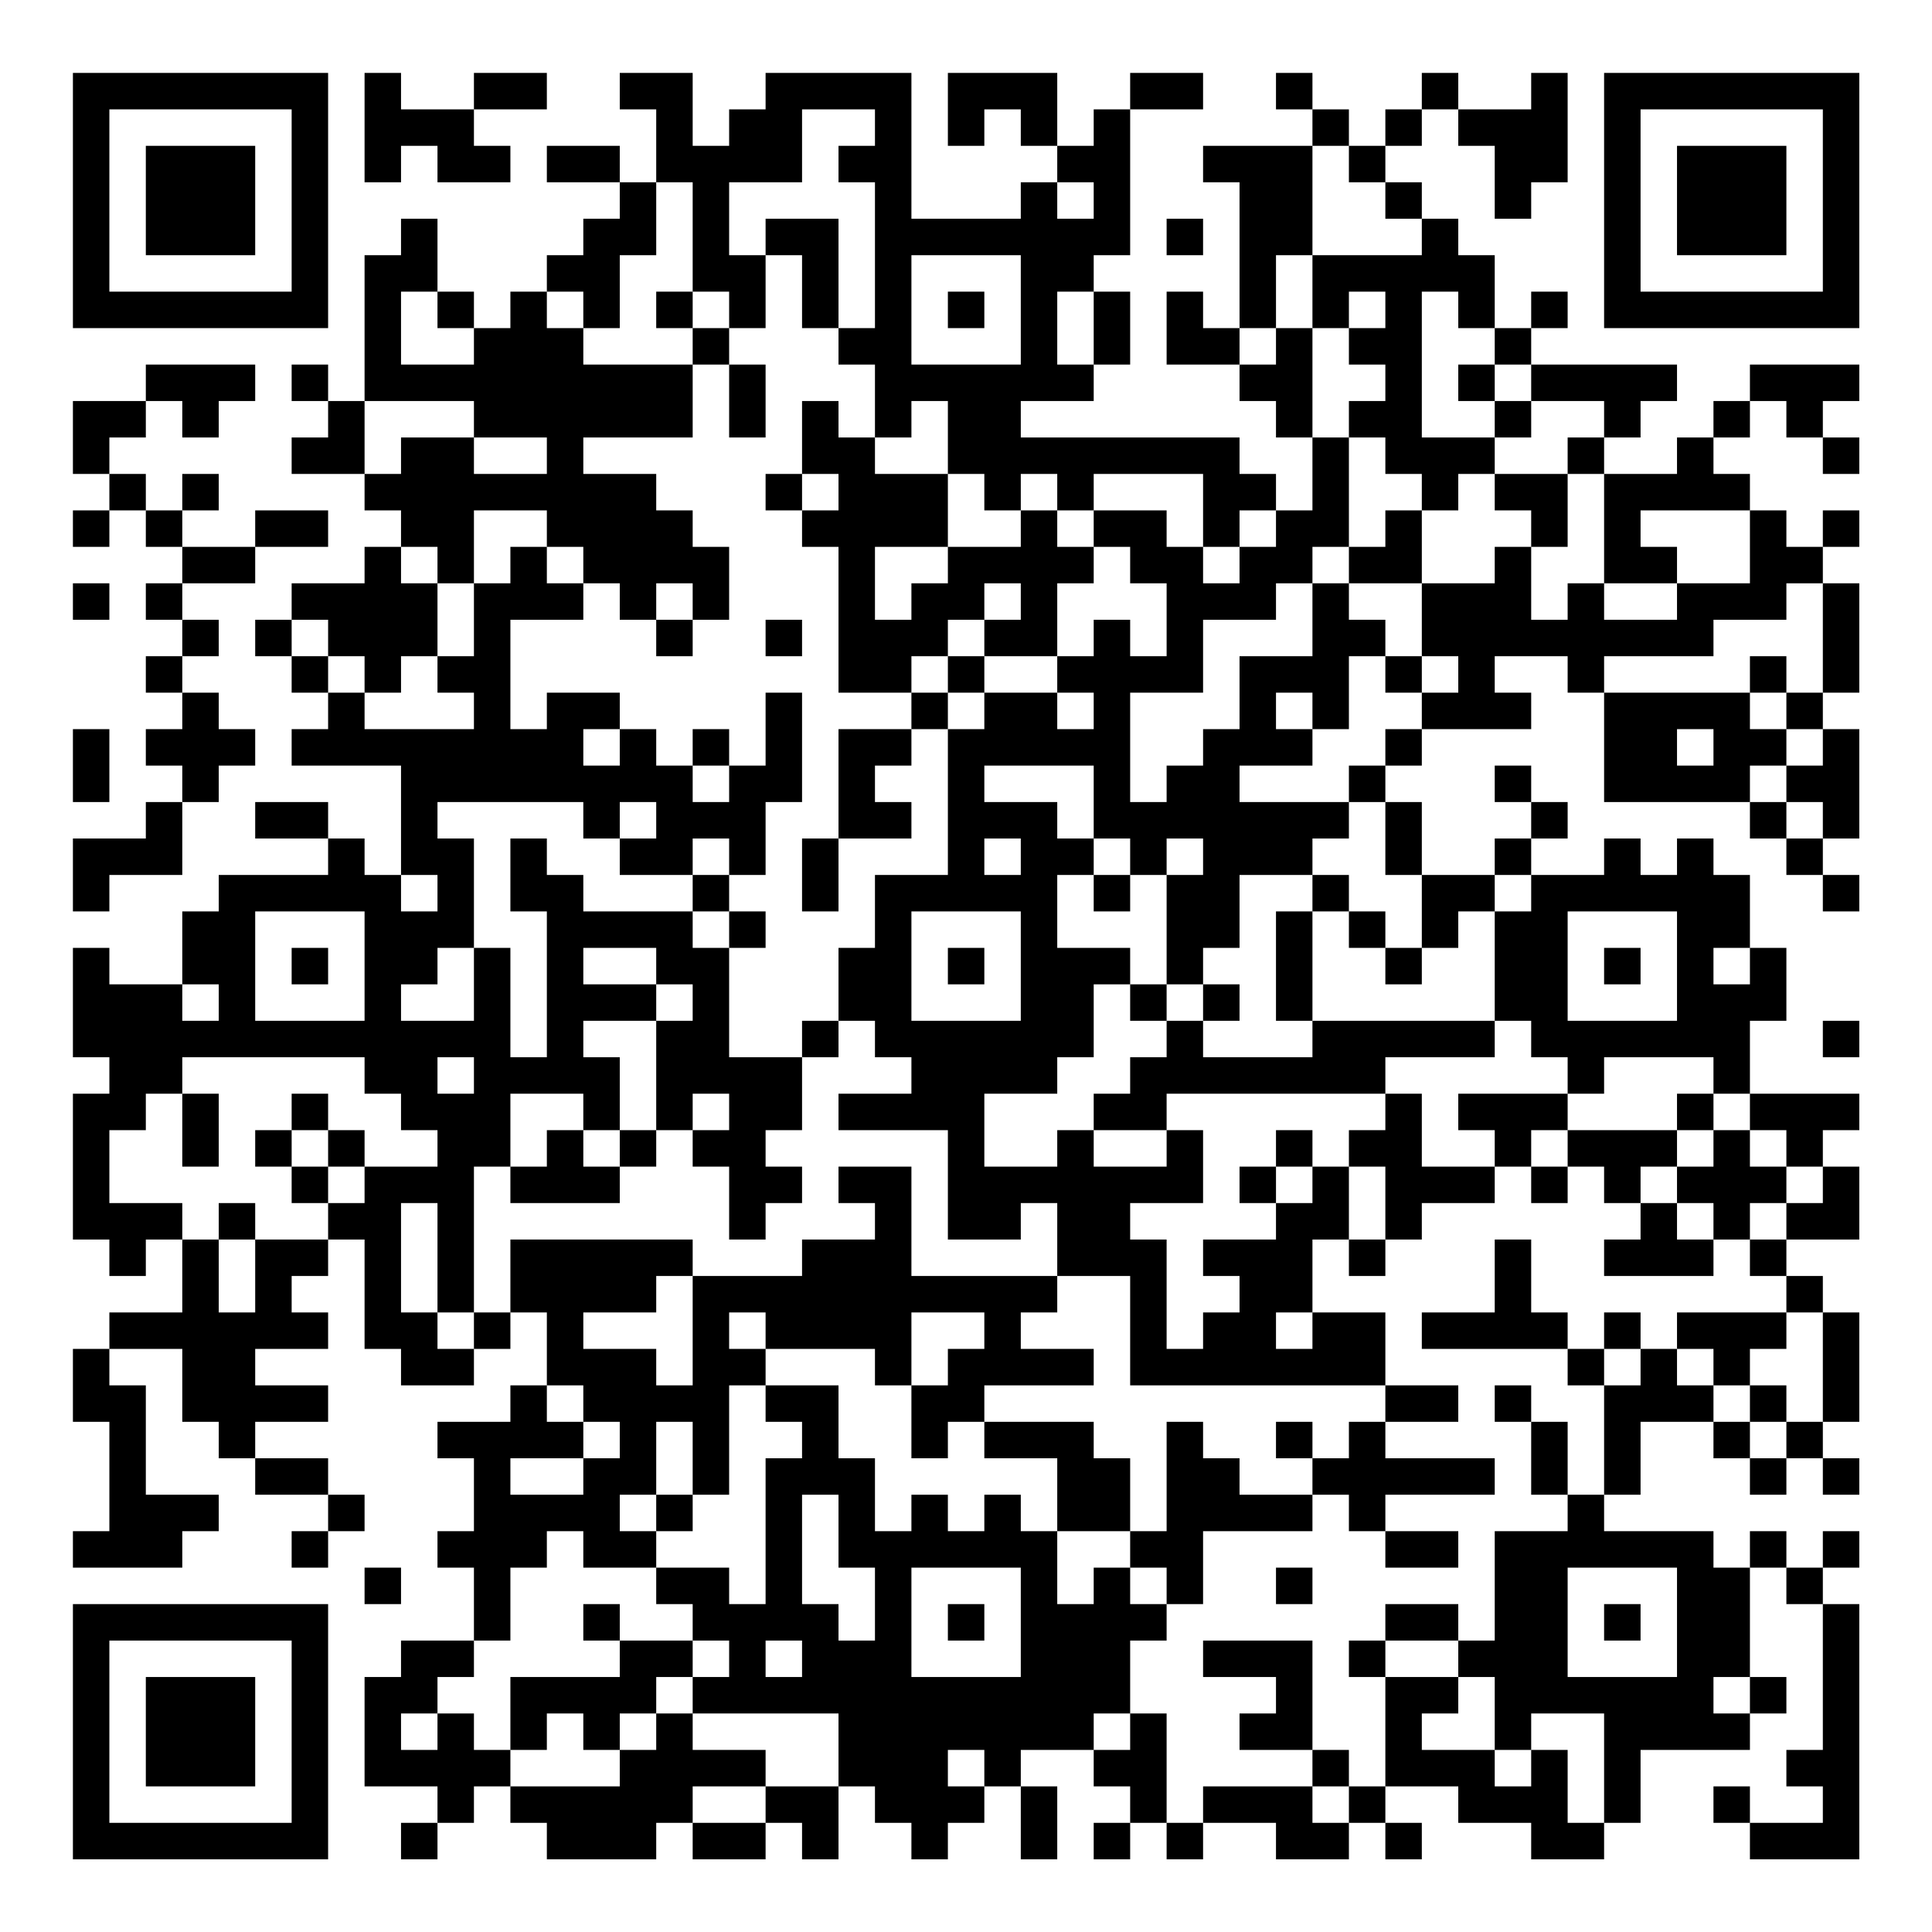 <?xml version="1.0" encoding="UTF-8"?>
<svg xmlns="http://www.w3.org/2000/svg" version="1.1" width="200" height="200" viewBox="0 0 200 200"><rect x="0" y="0" width="200" height="200" fill="#ffffff"/><g transform="scale(3.774)"><g transform="translate(2,2)"><path fill-rule="evenodd" d="M8 0L8 3L9 3L9 2L10 2L10 3L12 3L12 2L11 2L11 1L13 1L13 0L11 0L11 1L9 1L9 0ZM15 0L15 1L16 1L16 3L15 3L15 2L13 2L13 3L15 3L15 4L14 4L14 5L13 5L13 6L12 6L12 7L11 7L11 6L10 6L10 4L9 4L9 5L8 5L8 9L7 9L7 8L6 8L6 9L7 9L7 10L6 10L6 11L8 11L8 12L9 12L9 13L8 13L8 14L6 14L6 15L5 15L5 16L6 16L6 17L7 17L7 18L6 18L6 19L9 19L9 22L8 22L8 21L7 21L7 20L5 20L5 21L7 21L7 22L4 22L4 23L3 23L3 25L1 25L1 24L0 24L0 27L1 27L1 28L0 28L0 32L1 32L1 33L2 33L2 32L3 32L3 34L1 34L1 35L0 35L0 37L1 37L1 40L0 40L0 41L3 41L3 40L4 40L4 39L2 39L2 36L1 36L1 35L3 35L3 37L4 37L4 38L5 38L5 39L7 39L7 40L6 40L6 41L7 41L7 40L8 40L8 39L7 39L7 38L5 38L5 37L7 37L7 36L5 36L5 35L7 35L7 34L6 34L6 33L7 33L7 32L8 32L8 35L9 35L9 36L11 36L11 35L12 35L12 34L13 34L13 36L12 36L12 37L10 37L10 38L11 38L11 40L10 40L10 41L11 41L11 43L9 43L9 44L8 44L8 47L10 47L10 48L9 48L9 49L10 49L10 48L11 48L11 47L12 47L12 48L13 48L13 49L16 49L16 48L17 48L17 49L19 49L19 48L20 48L20 49L21 49L21 47L22 47L22 48L23 48L23 49L24 49L24 48L25 48L25 47L26 47L26 49L27 49L27 47L26 47L26 46L28 46L28 47L29 47L29 48L28 48L28 49L29 49L29 48L30 48L30 49L31 49L31 48L33 48L33 49L35 49L35 48L36 48L36 49L37 49L37 48L36 48L36 47L38 47L38 48L40 48L40 49L42 49L42 48L43 48L43 46L46 46L46 45L47 45L47 44L46 44L46 41L47 41L47 42L48 42L48 46L47 46L47 47L48 47L48 48L46 48L46 47L45 47L45 48L46 48L46 49L49 49L49 42L48 42L48 41L49 41L49 40L48 40L48 41L47 41L47 40L46 40L46 41L45 41L45 40L42 40L42 39L43 39L43 37L45 37L45 38L46 38L46 39L47 39L47 38L48 38L48 39L49 39L49 38L48 38L48 37L49 37L49 34L48 34L48 33L47 33L47 32L49 32L49 30L48 30L48 29L49 29L49 28L46 28L46 26L47 26L47 24L46 24L46 22L45 22L45 21L44 21L44 22L43 22L43 21L42 21L42 22L40 22L40 21L41 21L41 20L40 20L40 19L39 19L39 20L40 20L40 21L39 21L39 22L37 22L37 20L36 20L36 19L37 19L37 18L40 18L40 17L39 17L39 16L41 16L41 17L42 17L42 20L46 20L46 21L47 21L47 22L48 22L48 23L49 23L49 22L48 22L48 21L49 21L49 18L48 18L48 17L49 17L49 14L48 14L48 13L49 13L49 12L48 12L48 13L47 13L47 12L46 12L46 11L45 11L45 10L46 10L46 9L47 9L47 10L48 10L48 11L49 11L49 10L48 10L48 9L49 9L49 8L46 8L46 9L45 9L45 10L44 10L44 11L42 11L42 10L43 10L43 9L44 9L44 8L40 8L40 7L41 7L41 6L40 6L40 7L39 7L39 5L38 5L38 4L37 4L37 3L36 3L36 2L37 2L37 1L38 1L38 2L39 2L39 4L40 4L40 3L41 3L41 0L40 0L40 1L38 1L38 0L37 0L37 1L36 1L36 2L35 2L35 1L34 1L34 0L33 0L33 1L34 1L34 2L31 2L31 3L32 3L32 7L31 7L31 6L30 6L30 8L32 8L32 9L33 9L33 10L34 10L34 12L33 12L33 11L32 11L32 10L26 10L26 9L28 9L28 8L29 8L29 6L28 6L28 5L29 5L29 1L31 1L31 0L29 0L29 1L28 1L28 2L27 2L27 0L24 0L24 2L25 2L25 1L26 1L26 2L27 2L27 3L26 3L26 4L23 4L23 0L19 0L19 1L18 1L18 2L17 2L17 0ZM20 1L20 3L18 3L18 5L19 5L19 7L18 7L18 6L17 6L17 3L16 3L16 5L15 5L15 7L14 7L14 6L13 6L13 7L14 7L14 8L17 8L17 10L14 10L14 11L16 11L16 12L17 12L17 13L18 13L18 15L17 15L17 14L16 14L16 15L15 15L15 14L14 14L14 13L13 13L13 12L11 12L11 14L10 14L10 13L9 13L9 14L10 14L10 16L9 16L9 17L8 17L8 16L7 16L7 15L6 15L6 16L7 16L7 17L8 17L8 18L11 18L11 17L10 17L10 16L11 16L11 14L12 14L12 13L13 13L13 14L14 14L14 15L12 15L12 18L13 18L13 17L15 17L15 18L14 18L14 19L15 19L15 18L16 18L16 19L17 19L17 20L18 20L18 19L19 19L19 17L20 17L20 20L19 20L19 22L18 22L18 21L17 21L17 22L15 22L15 21L16 21L16 20L15 20L15 21L14 21L14 20L10 20L10 21L11 21L11 24L10 24L10 25L9 25L9 26L11 26L11 24L12 24L12 27L13 27L13 23L12 23L12 21L13 21L13 22L14 22L14 23L17 23L17 24L18 24L18 27L20 27L20 29L19 29L19 30L20 30L20 31L19 31L19 32L18 32L18 30L17 30L17 29L18 29L18 28L17 28L17 29L16 29L16 26L17 26L17 25L16 25L16 24L14 24L14 25L16 25L16 26L14 26L14 27L15 27L15 29L14 29L14 28L12 28L12 30L11 30L11 34L10 34L10 31L9 31L9 34L10 34L10 35L11 35L11 34L12 34L12 32L17 32L17 33L16 33L16 34L14 34L14 35L16 35L16 36L17 36L17 33L20 33L20 32L22 32L22 31L21 31L21 30L23 30L23 33L27 33L27 34L26 34L26 35L28 35L28 36L25 36L25 37L24 37L24 38L23 38L23 36L24 36L24 35L25 35L25 34L23 34L23 36L22 36L22 35L19 35L19 34L18 34L18 35L19 35L19 36L18 36L18 39L17 39L17 37L16 37L16 39L15 39L15 40L16 40L16 41L14 41L14 40L13 40L13 41L12 41L12 43L11 43L11 44L10 44L10 45L9 45L9 46L10 46L10 45L11 45L11 46L12 46L12 47L15 47L15 46L16 46L16 45L17 45L17 46L19 46L19 47L17 47L17 48L19 48L19 47L21 47L21 45L17 45L17 44L18 44L18 43L17 43L17 42L16 42L16 41L18 41L18 42L19 42L19 38L20 38L20 37L19 37L19 36L21 36L21 38L22 38L22 40L23 40L23 39L24 39L24 40L25 40L25 39L26 39L26 40L27 40L27 42L28 42L28 41L29 41L29 42L30 42L30 43L29 43L29 45L28 45L28 46L29 46L29 45L30 45L30 48L31 48L31 47L34 47L34 48L35 48L35 47L36 47L36 44L38 44L38 45L37 45L37 46L39 46L39 47L40 47L40 46L41 46L41 48L42 48L42 45L40 45L40 46L39 46L39 44L38 44L38 43L39 43L39 40L41 40L41 39L42 39L42 36L43 36L43 35L44 35L44 36L45 36L45 37L46 37L46 38L47 38L47 37L48 37L48 34L47 34L47 33L46 33L46 32L47 32L47 31L48 31L48 30L47 30L47 29L46 29L46 28L45 28L45 27L42 27L42 28L41 28L41 27L40 27L40 26L39 26L39 23L40 23L40 22L39 22L39 23L38 23L38 24L37 24L37 22L36 22L36 20L35 20L35 19L36 19L36 18L37 18L37 17L38 17L38 16L37 16L37 14L39 14L39 13L40 13L40 15L41 15L41 14L42 14L42 15L44 15L44 14L46 14L46 12L43 12L43 13L44 13L44 14L42 14L42 11L41 11L41 10L42 10L42 9L40 9L40 8L39 8L39 7L38 7L38 6L37 6L37 10L39 10L39 11L38 11L38 12L37 12L37 11L36 11L36 10L35 10L35 9L36 9L36 8L35 8L35 7L36 7L36 6L35 6L35 7L34 7L34 5L37 5L37 4L36 4L36 3L35 3L35 2L34 2L34 5L33 5L33 7L32 7L32 8L33 8L33 7L34 7L34 10L35 10L35 13L34 13L34 14L33 14L33 15L31 15L31 17L29 17L29 20L30 20L30 19L31 19L31 18L32 18L32 16L34 16L34 14L35 14L35 15L36 15L36 16L35 16L35 18L34 18L34 17L33 17L33 18L34 18L34 19L32 19L32 20L35 20L35 21L34 21L34 22L32 22L32 24L31 24L31 25L30 25L30 22L31 22L31 21L30 21L30 22L29 22L29 21L28 21L28 19L25 19L25 20L27 20L27 21L28 21L28 22L27 22L27 24L29 24L29 25L28 25L28 27L27 27L27 28L25 28L25 30L27 30L27 29L28 29L28 30L30 30L30 29L31 29L31 31L29 31L29 32L30 32L30 35L31 35L31 34L32 34L32 33L31 33L31 32L33 32L33 31L34 31L34 30L35 30L35 32L34 32L34 34L33 34L33 35L34 35L34 34L36 34L36 36L29 36L29 33L27 33L27 31L26 31L26 32L24 32L24 29L21 29L21 28L23 28L23 27L22 27L22 26L21 26L21 24L22 24L22 22L24 22L24 18L25 18L25 17L27 17L27 18L28 18L28 17L27 17L27 16L28 16L28 15L29 15L29 16L30 16L30 14L29 14L29 13L28 13L28 12L30 12L30 13L31 13L31 14L32 14L32 13L33 13L33 12L32 12L32 13L31 13L31 11L28 11L28 12L27 12L27 11L26 11L26 12L25 12L25 11L24 11L24 9L23 9L23 10L22 10L22 8L21 8L21 7L22 7L22 3L21 3L21 2L22 2L22 1ZM27 3L27 4L28 4L28 3ZM19 4L19 5L20 5L20 7L21 7L21 4ZM30 4L30 5L31 5L31 4ZM23 5L23 8L26 8L26 5ZM9 6L9 8L11 8L11 7L10 7L10 6ZM16 6L16 7L17 7L17 8L18 8L18 10L19 10L19 8L18 8L18 7L17 7L17 6ZM24 6L24 7L25 7L25 6ZM27 6L27 8L28 8L28 6ZM2 8L2 9L0 9L0 11L1 11L1 12L0 12L0 13L1 13L1 12L2 12L2 13L3 13L3 14L2 14L2 15L3 15L3 16L2 16L2 17L3 17L3 18L2 18L2 19L3 19L3 20L2 20L2 21L0 21L0 23L1 23L1 22L3 22L3 20L4 20L4 19L5 19L5 18L4 18L4 17L3 17L3 16L4 16L4 15L3 15L3 14L5 14L5 13L7 13L7 12L5 12L5 13L3 13L3 12L4 12L4 11L3 11L3 12L2 12L2 11L1 11L1 10L2 10L2 9L3 9L3 10L4 10L4 9L5 9L5 8ZM38 8L38 9L39 9L39 10L40 10L40 9L39 9L39 8ZM8 9L8 11L9 11L9 10L11 10L11 11L13 11L13 10L11 10L11 9ZM20 9L20 11L19 11L19 12L20 12L20 13L21 13L21 17L23 17L23 18L21 18L21 21L20 21L20 23L21 23L21 21L23 21L23 20L22 20L22 19L23 19L23 18L24 18L24 17L25 17L25 16L27 16L27 14L28 14L28 13L27 13L27 12L26 12L26 13L24 13L24 11L22 11L22 10L21 10L21 9ZM20 11L20 12L21 12L21 11ZM39 11L39 12L40 12L40 13L41 13L41 11ZM36 12L36 13L35 13L35 14L37 14L37 12ZM22 13L22 15L23 15L23 14L24 14L24 13ZM0 14L0 15L1 15L1 14ZM25 14L25 15L24 15L24 16L23 16L23 17L24 17L24 16L25 16L25 15L26 15L26 14ZM47 14L47 15L45 15L45 16L42 16L42 17L46 17L46 18L47 18L47 19L46 19L46 20L47 20L47 21L48 21L48 20L47 20L47 19L48 19L48 18L47 18L47 17L48 17L48 14ZM16 15L16 16L17 16L17 15ZM19 15L19 16L20 16L20 15ZM36 16L36 17L37 17L37 16ZM46 16L46 17L47 17L47 16ZM0 18L0 20L1 20L1 18ZM17 18L17 19L18 19L18 18ZM44 18L44 19L45 19L45 18ZM25 21L25 22L26 22L26 21ZM9 22L9 23L10 23L10 22ZM17 22L17 23L18 23L18 24L19 24L19 23L18 23L18 22ZM28 22L28 23L29 23L29 22ZM34 22L34 23L33 23L33 26L34 26L34 27L31 27L31 26L32 26L32 25L31 25L31 26L30 26L30 25L29 25L29 26L30 26L30 27L29 27L29 28L28 28L28 29L30 29L30 28L36 28L36 29L35 29L35 30L36 30L36 32L35 32L35 33L36 33L36 32L37 32L37 31L39 31L39 30L40 30L40 31L41 31L41 30L42 30L42 31L43 31L43 32L42 32L42 33L45 33L45 32L46 32L46 31L47 31L47 30L46 30L46 29L45 29L45 28L44 28L44 29L41 29L41 28L38 28L38 29L39 29L39 30L37 30L37 28L36 28L36 27L39 27L39 26L34 26L34 23L35 23L35 24L36 24L36 25L37 25L37 24L36 24L36 23L35 23L35 22ZM5 23L5 26L8 26L8 23ZM23 23L23 26L26 26L26 23ZM41 23L41 26L44 26L44 23ZM6 24L6 25L7 25L7 24ZM24 24L24 25L25 25L25 24ZM42 24L42 25L43 25L43 24ZM45 24L45 25L46 25L46 24ZM3 25L3 26L4 26L4 25ZM20 26L20 27L21 27L21 26ZM48 26L48 27L49 27L49 26ZM3 27L3 28L2 28L2 29L1 29L1 31L3 31L3 32L4 32L4 34L5 34L5 32L7 32L7 31L8 31L8 30L10 30L10 29L9 29L9 28L8 28L8 27ZM10 27L10 28L11 28L11 27ZM3 28L3 30L4 30L4 28ZM6 28L6 29L5 29L5 30L6 30L6 31L7 31L7 30L8 30L8 29L7 29L7 28ZM6 29L6 30L7 30L7 29ZM13 29L13 30L12 30L12 31L15 31L15 30L16 30L16 29L15 29L15 30L14 30L14 29ZM33 29L33 30L32 30L32 31L33 31L33 30L34 30L34 29ZM40 29L40 30L41 30L41 29ZM44 29L44 30L43 30L43 31L44 31L44 32L45 32L45 31L44 31L44 30L45 30L45 29ZM4 31L4 32L5 32L5 31ZM39 32L39 34L37 34L37 35L41 35L41 36L42 36L42 35L43 35L43 34L42 34L42 35L41 35L41 34L40 34L40 32ZM44 34L44 35L45 35L45 36L46 36L46 37L47 37L47 36L46 36L46 35L47 35L47 34ZM13 36L13 37L14 37L14 38L12 38L12 39L14 39L14 38L15 38L15 37L14 37L14 36ZM36 36L36 37L35 37L35 38L34 38L34 37L33 37L33 38L34 38L34 39L32 39L32 38L31 38L31 37L30 37L30 40L29 40L29 38L28 38L28 37L25 37L25 38L27 38L27 40L29 40L29 41L30 41L30 42L31 42L31 40L34 40L34 39L35 39L35 40L36 40L36 41L38 41L38 40L36 40L36 39L39 39L39 38L36 38L36 37L38 37L38 36ZM39 36L39 37L40 37L40 39L41 39L41 37L40 37L40 36ZM16 39L16 40L17 40L17 39ZM20 39L20 42L21 42L21 43L22 43L22 41L21 41L21 39ZM8 41L8 42L9 42L9 41ZM23 41L23 44L26 44L26 41ZM33 41L33 42L34 42L34 41ZM41 41L41 44L44 44L44 41ZM14 42L14 43L15 43L15 44L12 44L12 46L13 46L13 45L14 45L14 46L15 46L15 45L16 45L16 44L17 44L17 43L15 43L15 42ZM24 42L24 43L25 43L25 42ZM36 42L36 43L35 43L35 44L36 44L36 43L38 43L38 42ZM42 42L42 43L43 43L43 42ZM19 43L19 44L20 44L20 43ZM31 43L31 44L33 44L33 45L32 45L32 46L34 46L34 47L35 47L35 46L34 46L34 43ZM45 44L45 45L46 45L46 44ZM24 46L24 47L25 47L25 46ZM0 0L0 7L7 7L7 0ZM1 1L1 6L6 6L6 1ZM2 2L2 5L5 5L5 2ZM42 0L42 7L49 7L49 0ZM43 1L43 6L48 6L48 1ZM44 2L44 5L47 5L47 2ZM0 42L0 49L7 49L7 42ZM1 43L1 48L6 48L6 43ZM2 44L2 47L5 47L5 44Z" fill="#000000"/></g></g></svg>
